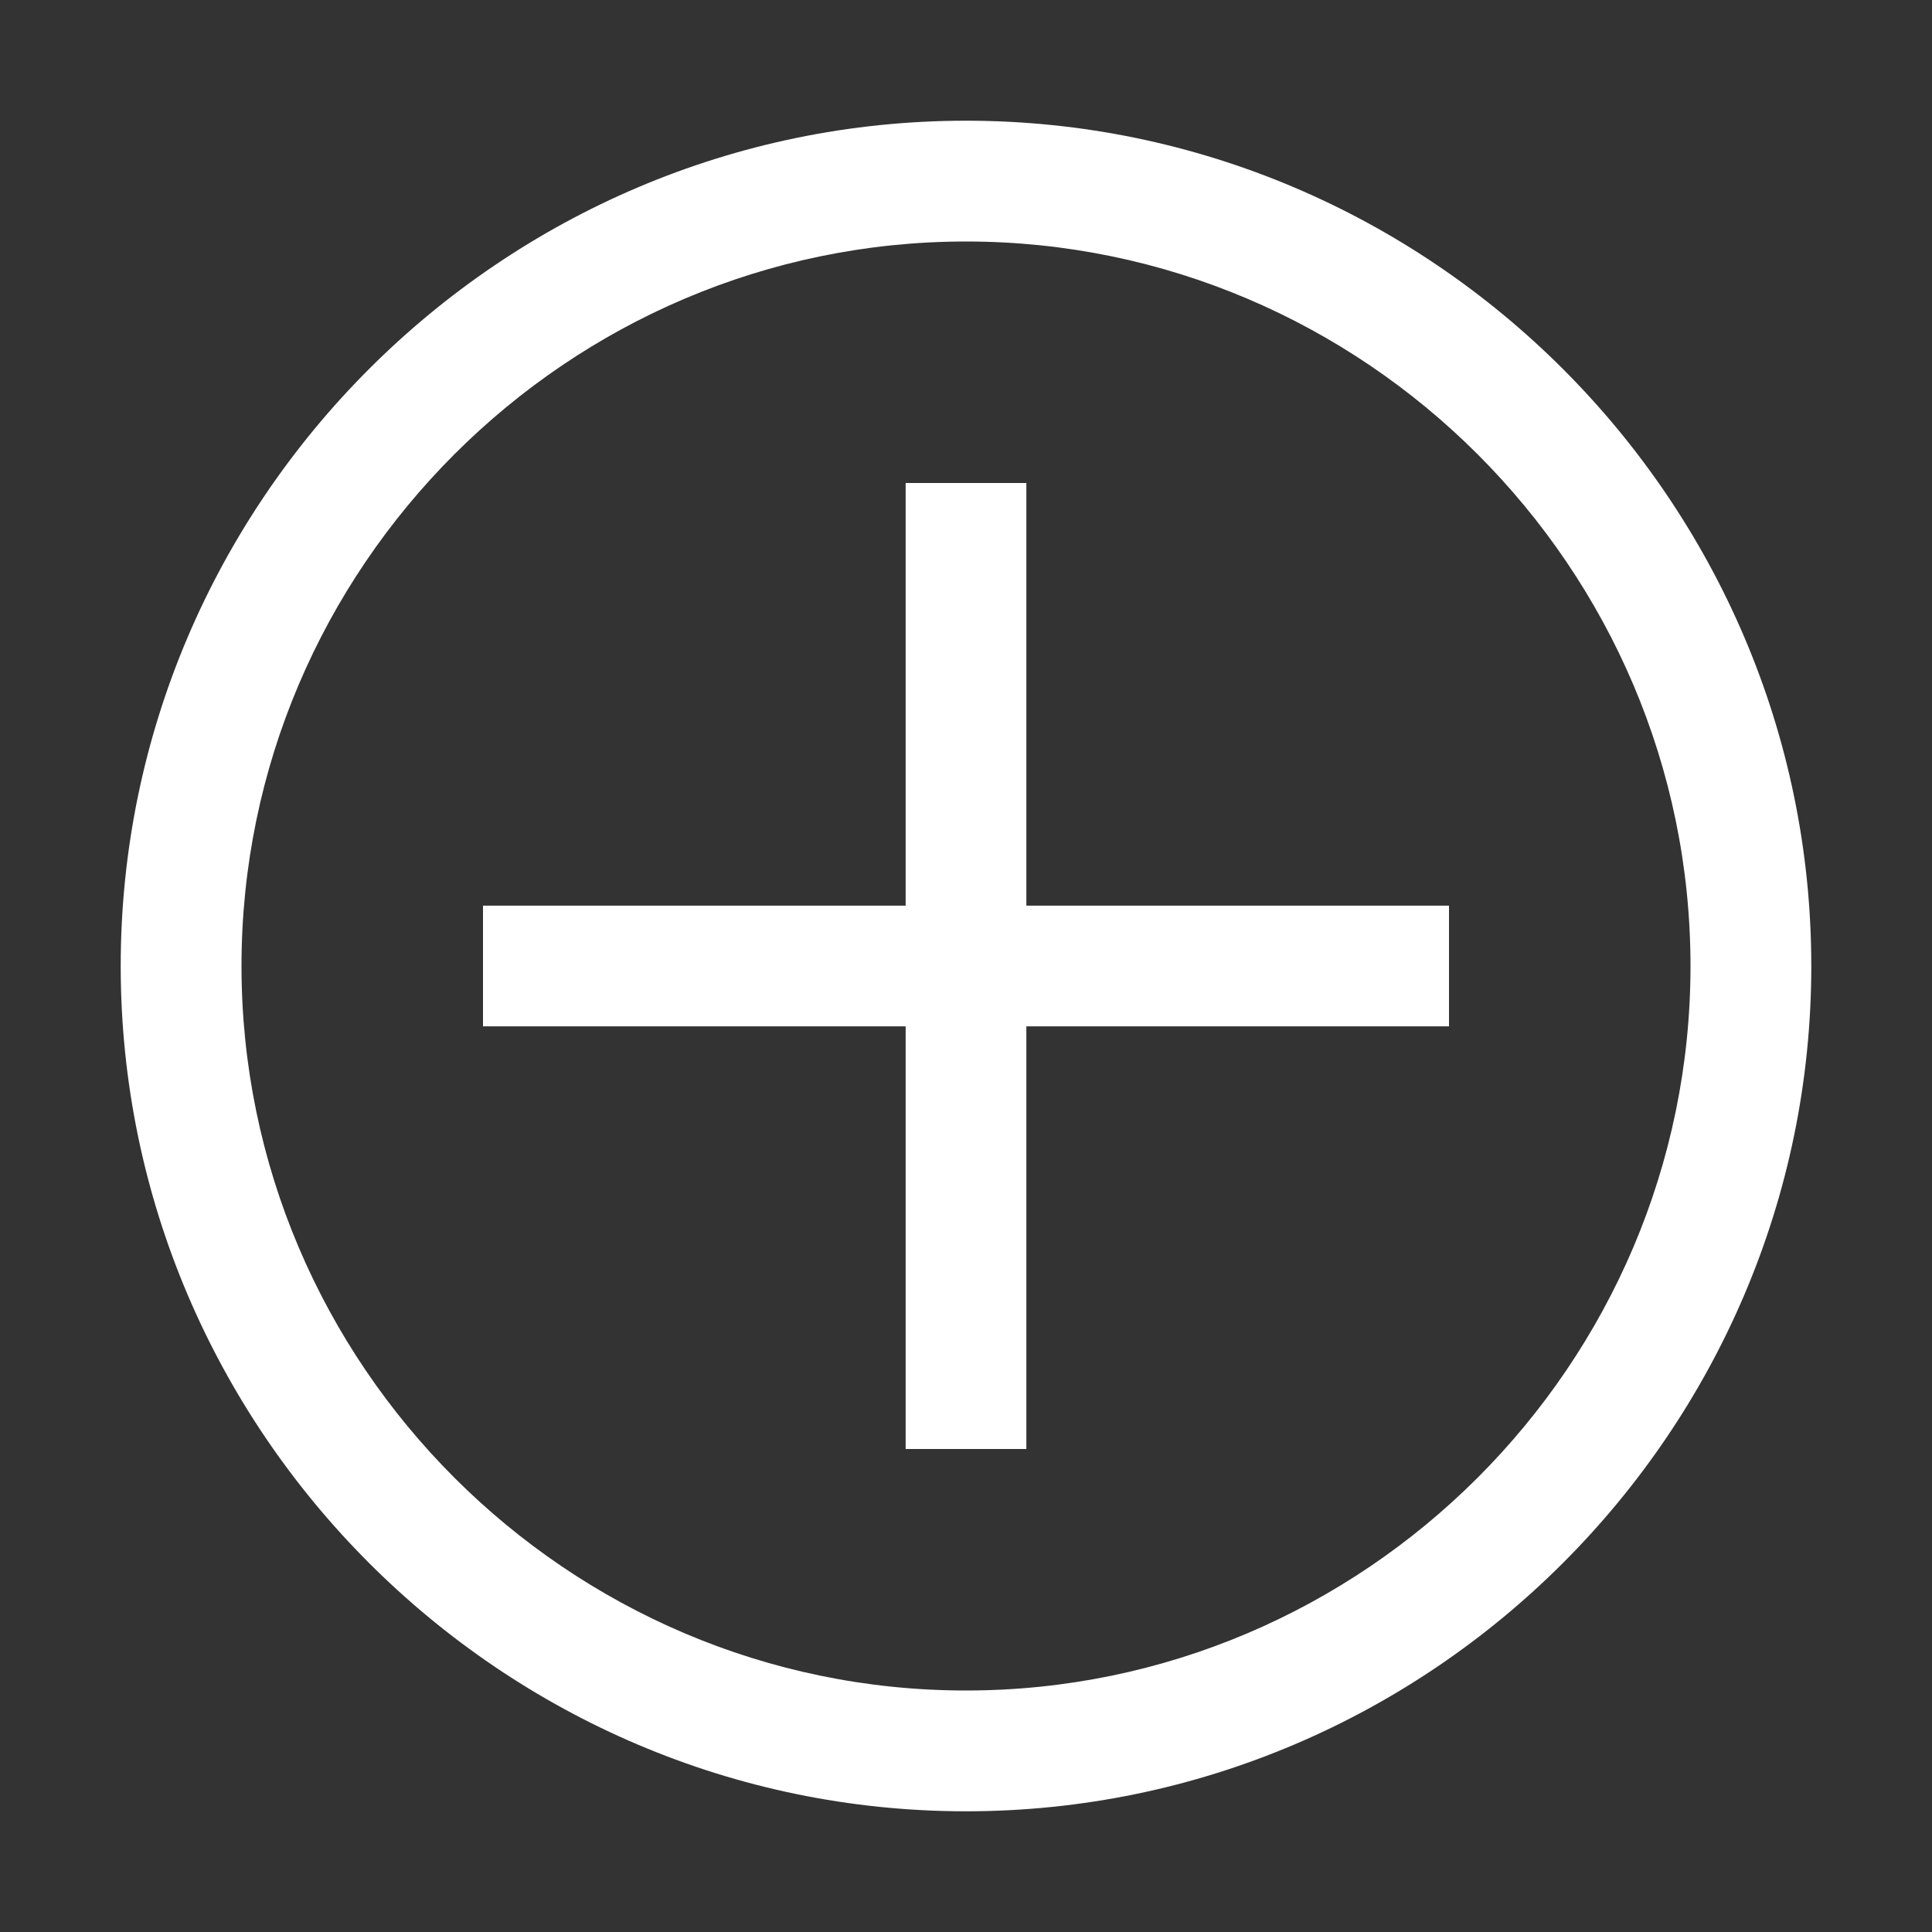 <svg width="21" height="21" viewBox="0 0 21 21" fill="none" xmlns="http://www.w3.org/2000/svg">
<rect x="0" y="0" width="21" height="21" fill="#333333" stroke="none"/>
<path d="M10.5 2.625C14.831 2.625 18.375 6.169 18.375 10.5C18.375 14.831 14.831 18.375 10.5 18.375C6.169 18.375 2.625 14.831 2.625 10.5C2.625 6.169 6.169 2.625 10.5 2.625ZM10.5 1.312C5.447 1.312 1.312 5.447 1.312 10.5C1.312 15.553 5.447 19.688 10.5 19.688C15.553 19.688 19.688 15.553 19.688 10.5C19.688 5.447 15.553 1.312 10.5 1.312Z" fill="white"/>
<path d="M15.75 9.844H11.156V5.25H9.844V9.844H5.25V11.156H9.844V15.75H11.156V11.156H15.75V9.844Z" fill="white"/>
</svg>
